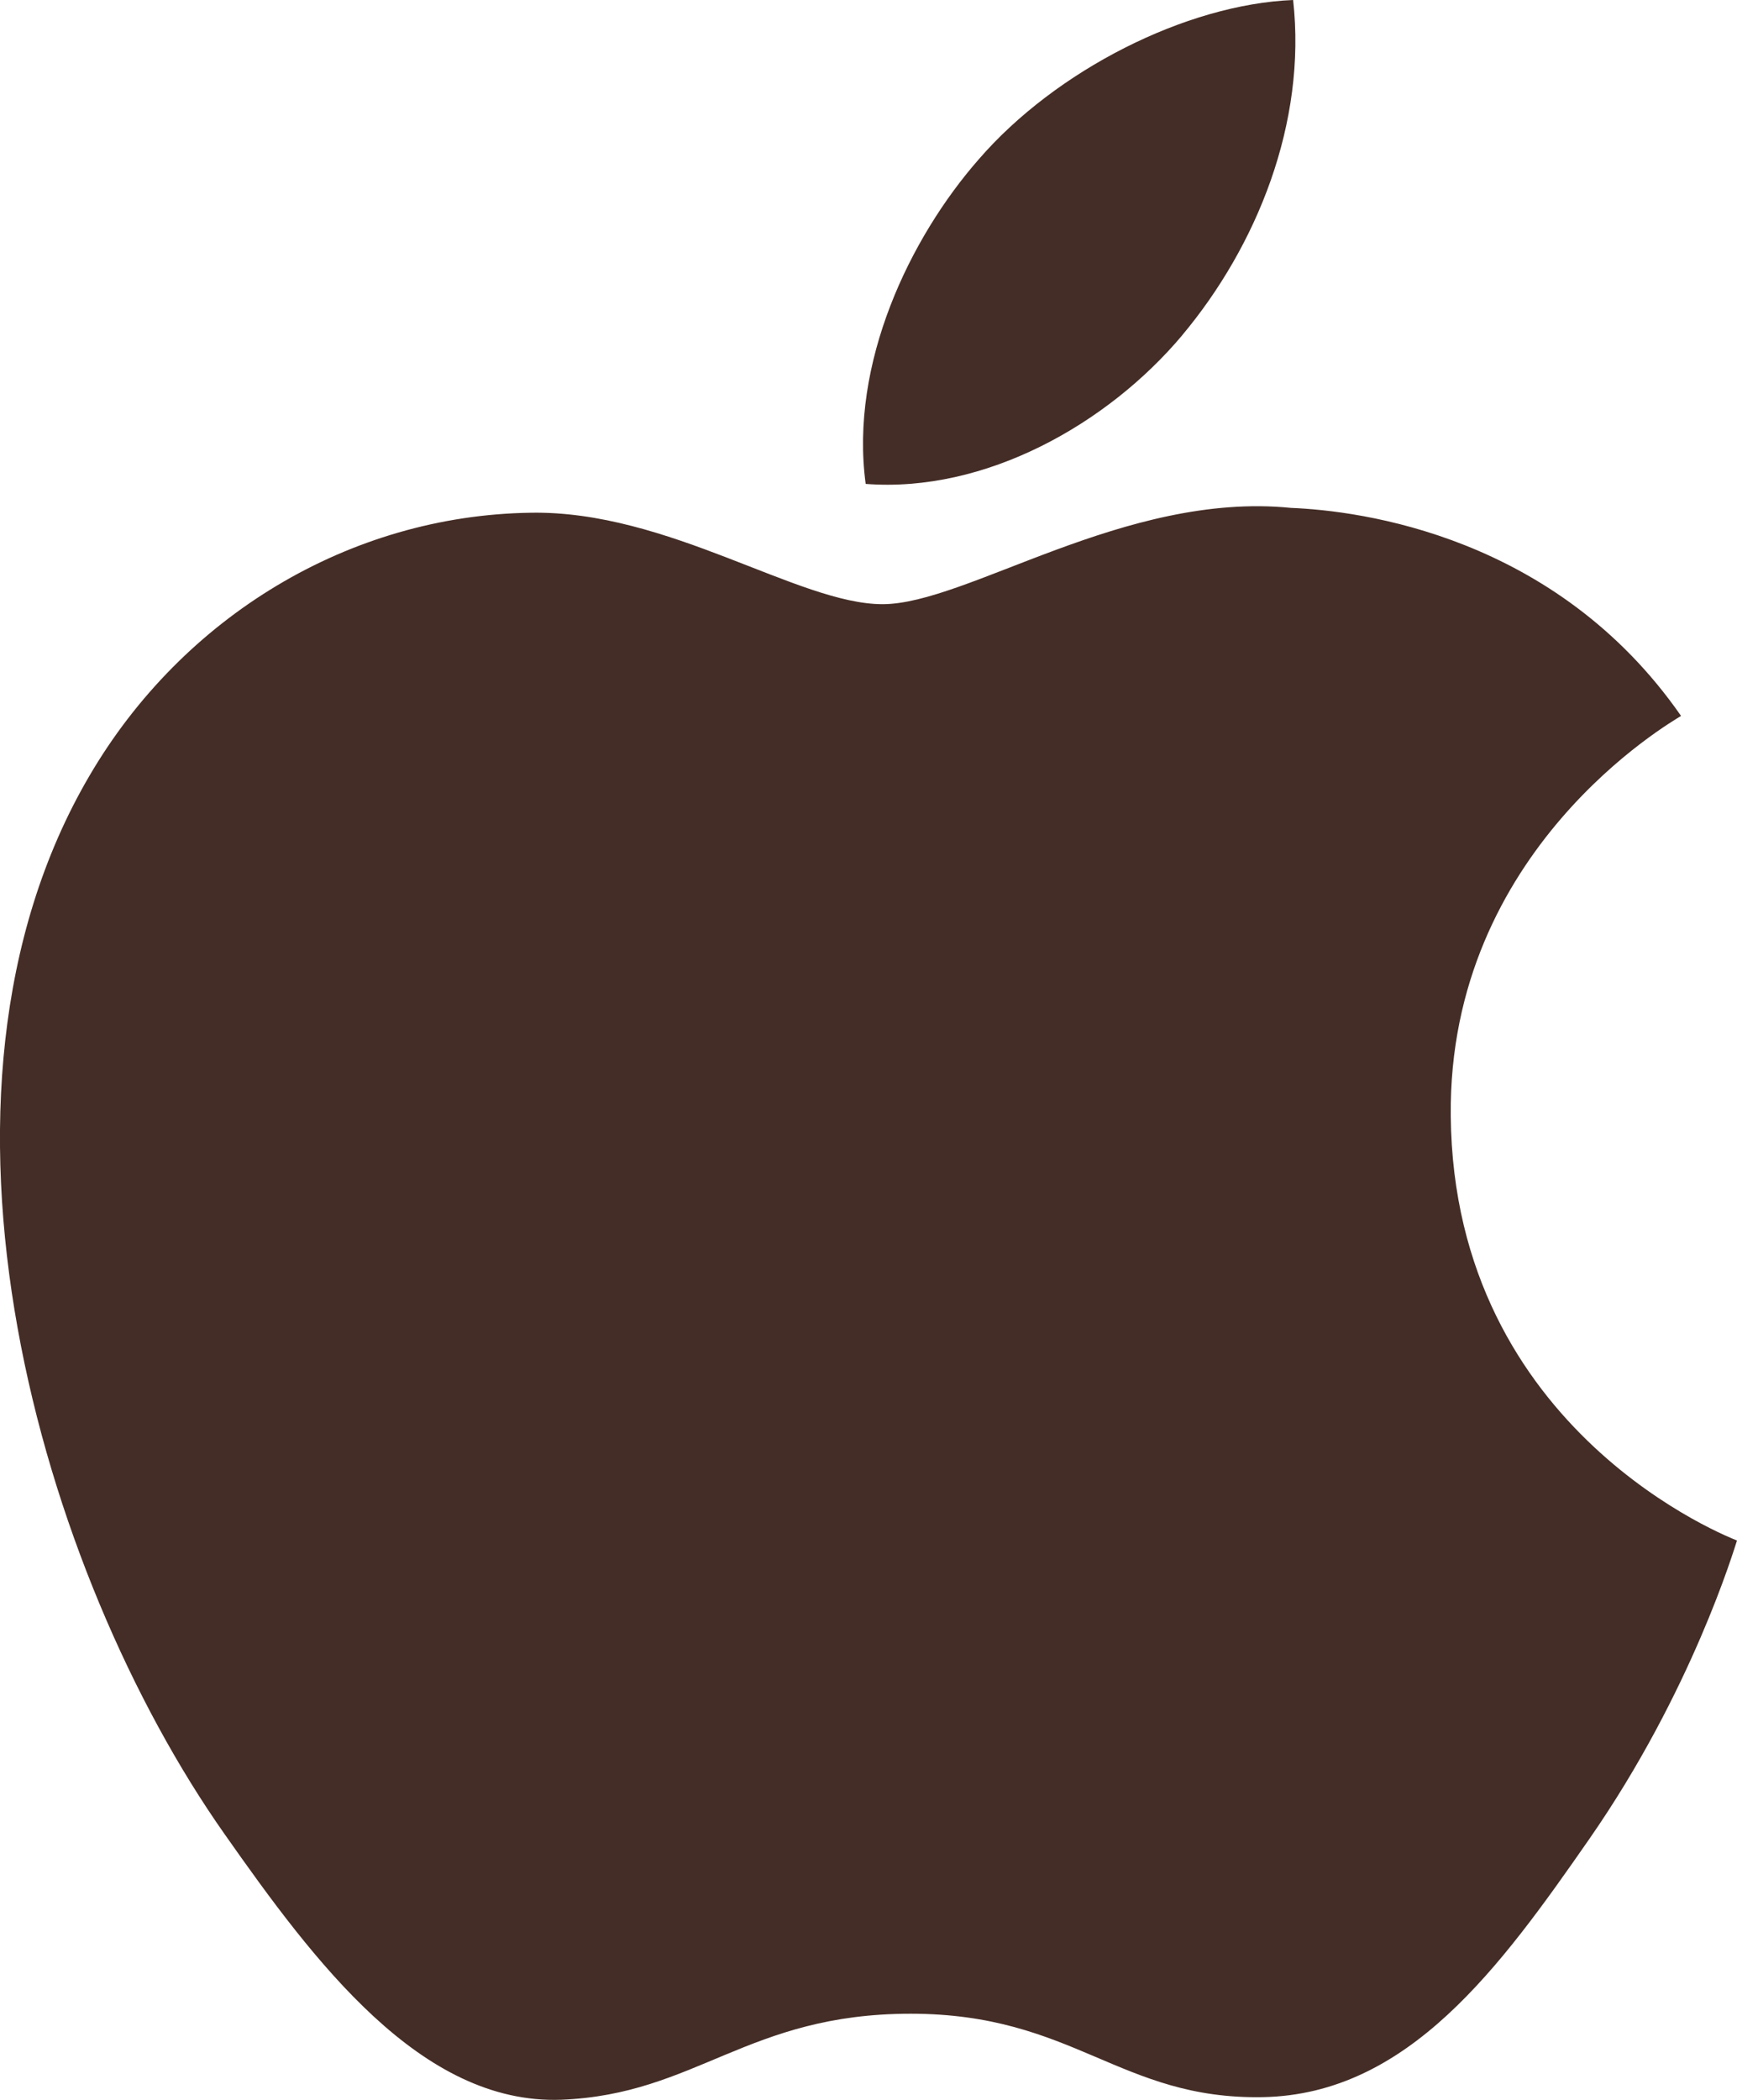 <svg xmlns="http://www.w3.org/2000/svg" width="24" height="29" viewBox="0 0 24 29">
    <path fill="#442D26" fill-rule="nonzero" d="M20.045 15.409c-.037-3.673 3.044-5.434 3.182-5.522-1.732-2.492-4.429-2.834-5.39-2.873-2.295-.229-4.478 1.33-5.643 1.33-1.162 0-2.96-1.297-4.863-1.263-2.502.037-4.809 1.432-6.097 3.636-2.6 4.438-.666 11.012 1.868 14.611 1.238 1.762 2.714 3.74 4.652 3.67 1.866-.073 2.572-1.188 4.829-1.188 2.256 0 2.89 1.188 4.865 1.152 2.009-.037 3.281-1.796 4.51-3.563 1.422-2.044 2.007-4.022 2.042-4.124-.045-.02-3.916-1.48-3.955-5.866zM16.334 4.63C17.362 3.403 18.057 1.7 17.867 0c-1.482.06-3.278.971-4.34 2.196-.955 1.087-1.79 2.822-1.566 4.487 1.654.127 3.343-.827 4.373-2.052z"/>
</svg>
